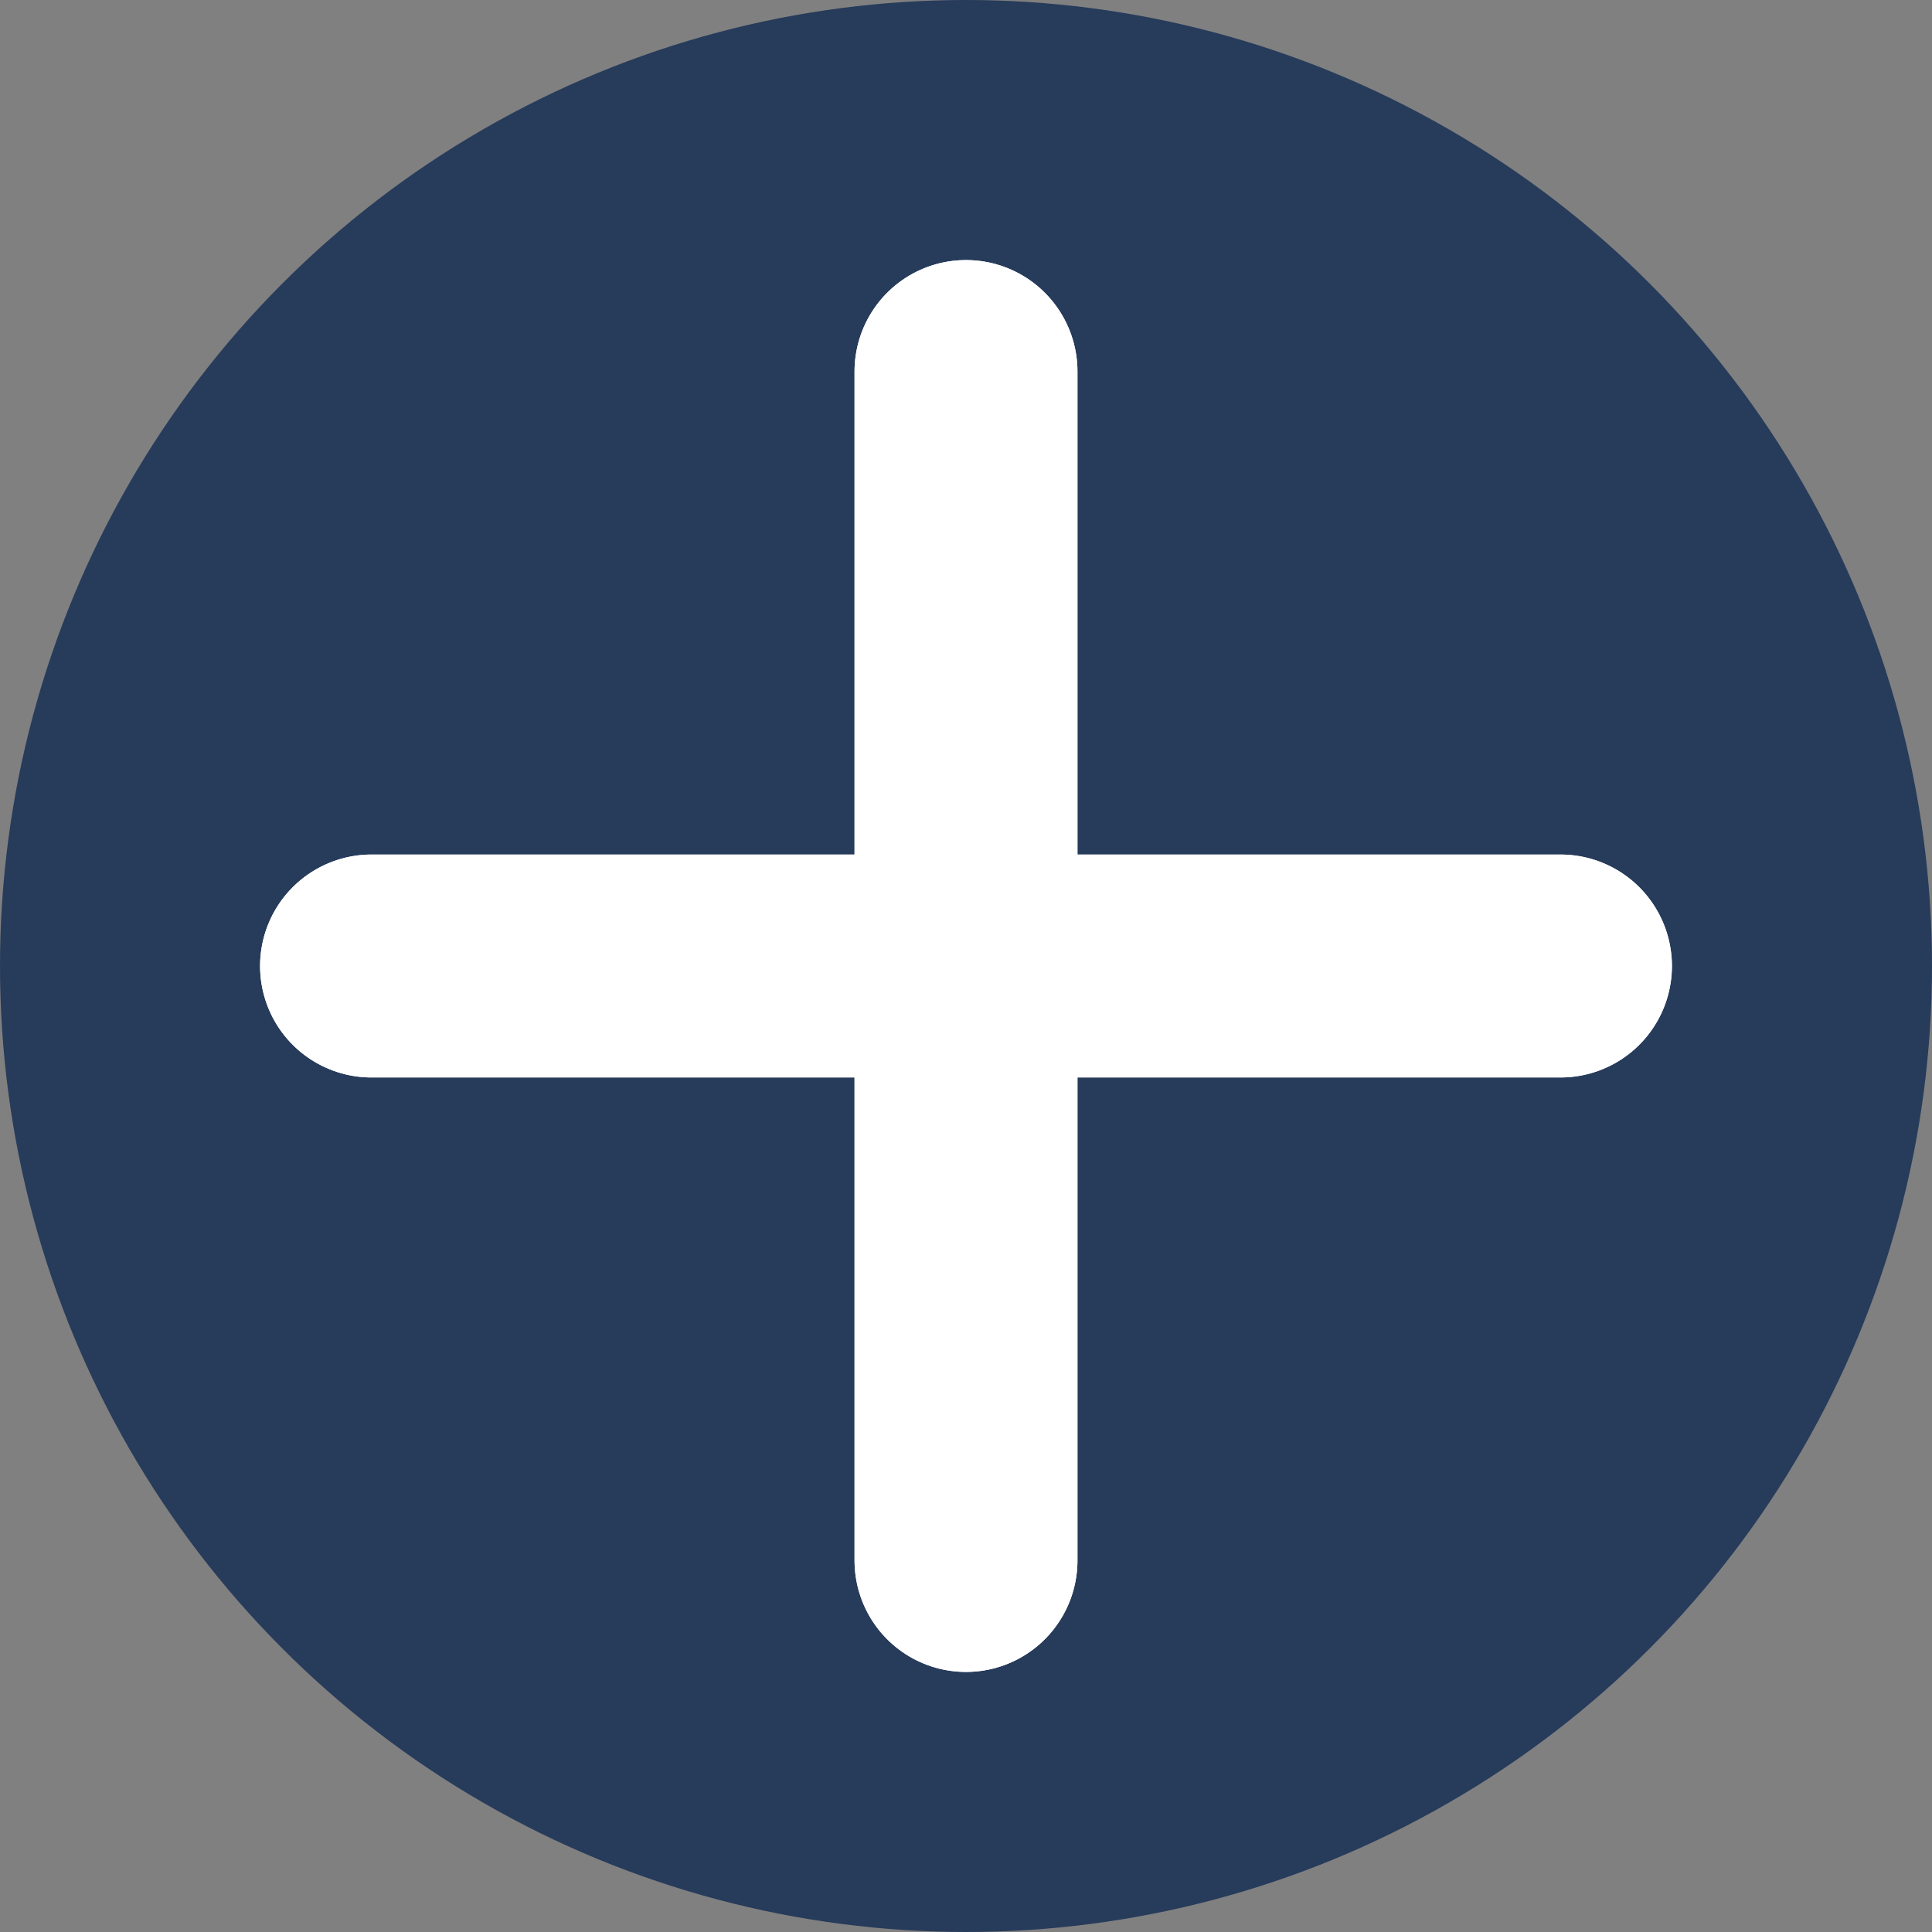 <svg width="26" height="26" viewBox="0 0 26 26" fill="none" xmlns="http://www.w3.org/2000/svg">
<rect x="0" y="0" width="26" height="26" fill="#808080" stroke="none"/>
<circle cx="13" cy="13" r="13" fill="#273B5B"/>
<path d="M13 5V21" stroke="white" stroke-width="3" stroke-linecap="round"/>
<path d="M13 5V21" stroke="white" stroke-width="3" stroke-linecap="round"/>
<path d="M5 13L21 13" stroke="white" stroke-width="3" stroke-linecap="round"/>
<path d="M5 13L21 13" stroke="white" stroke-width="3" stroke-linecap="round"/>
</svg>
